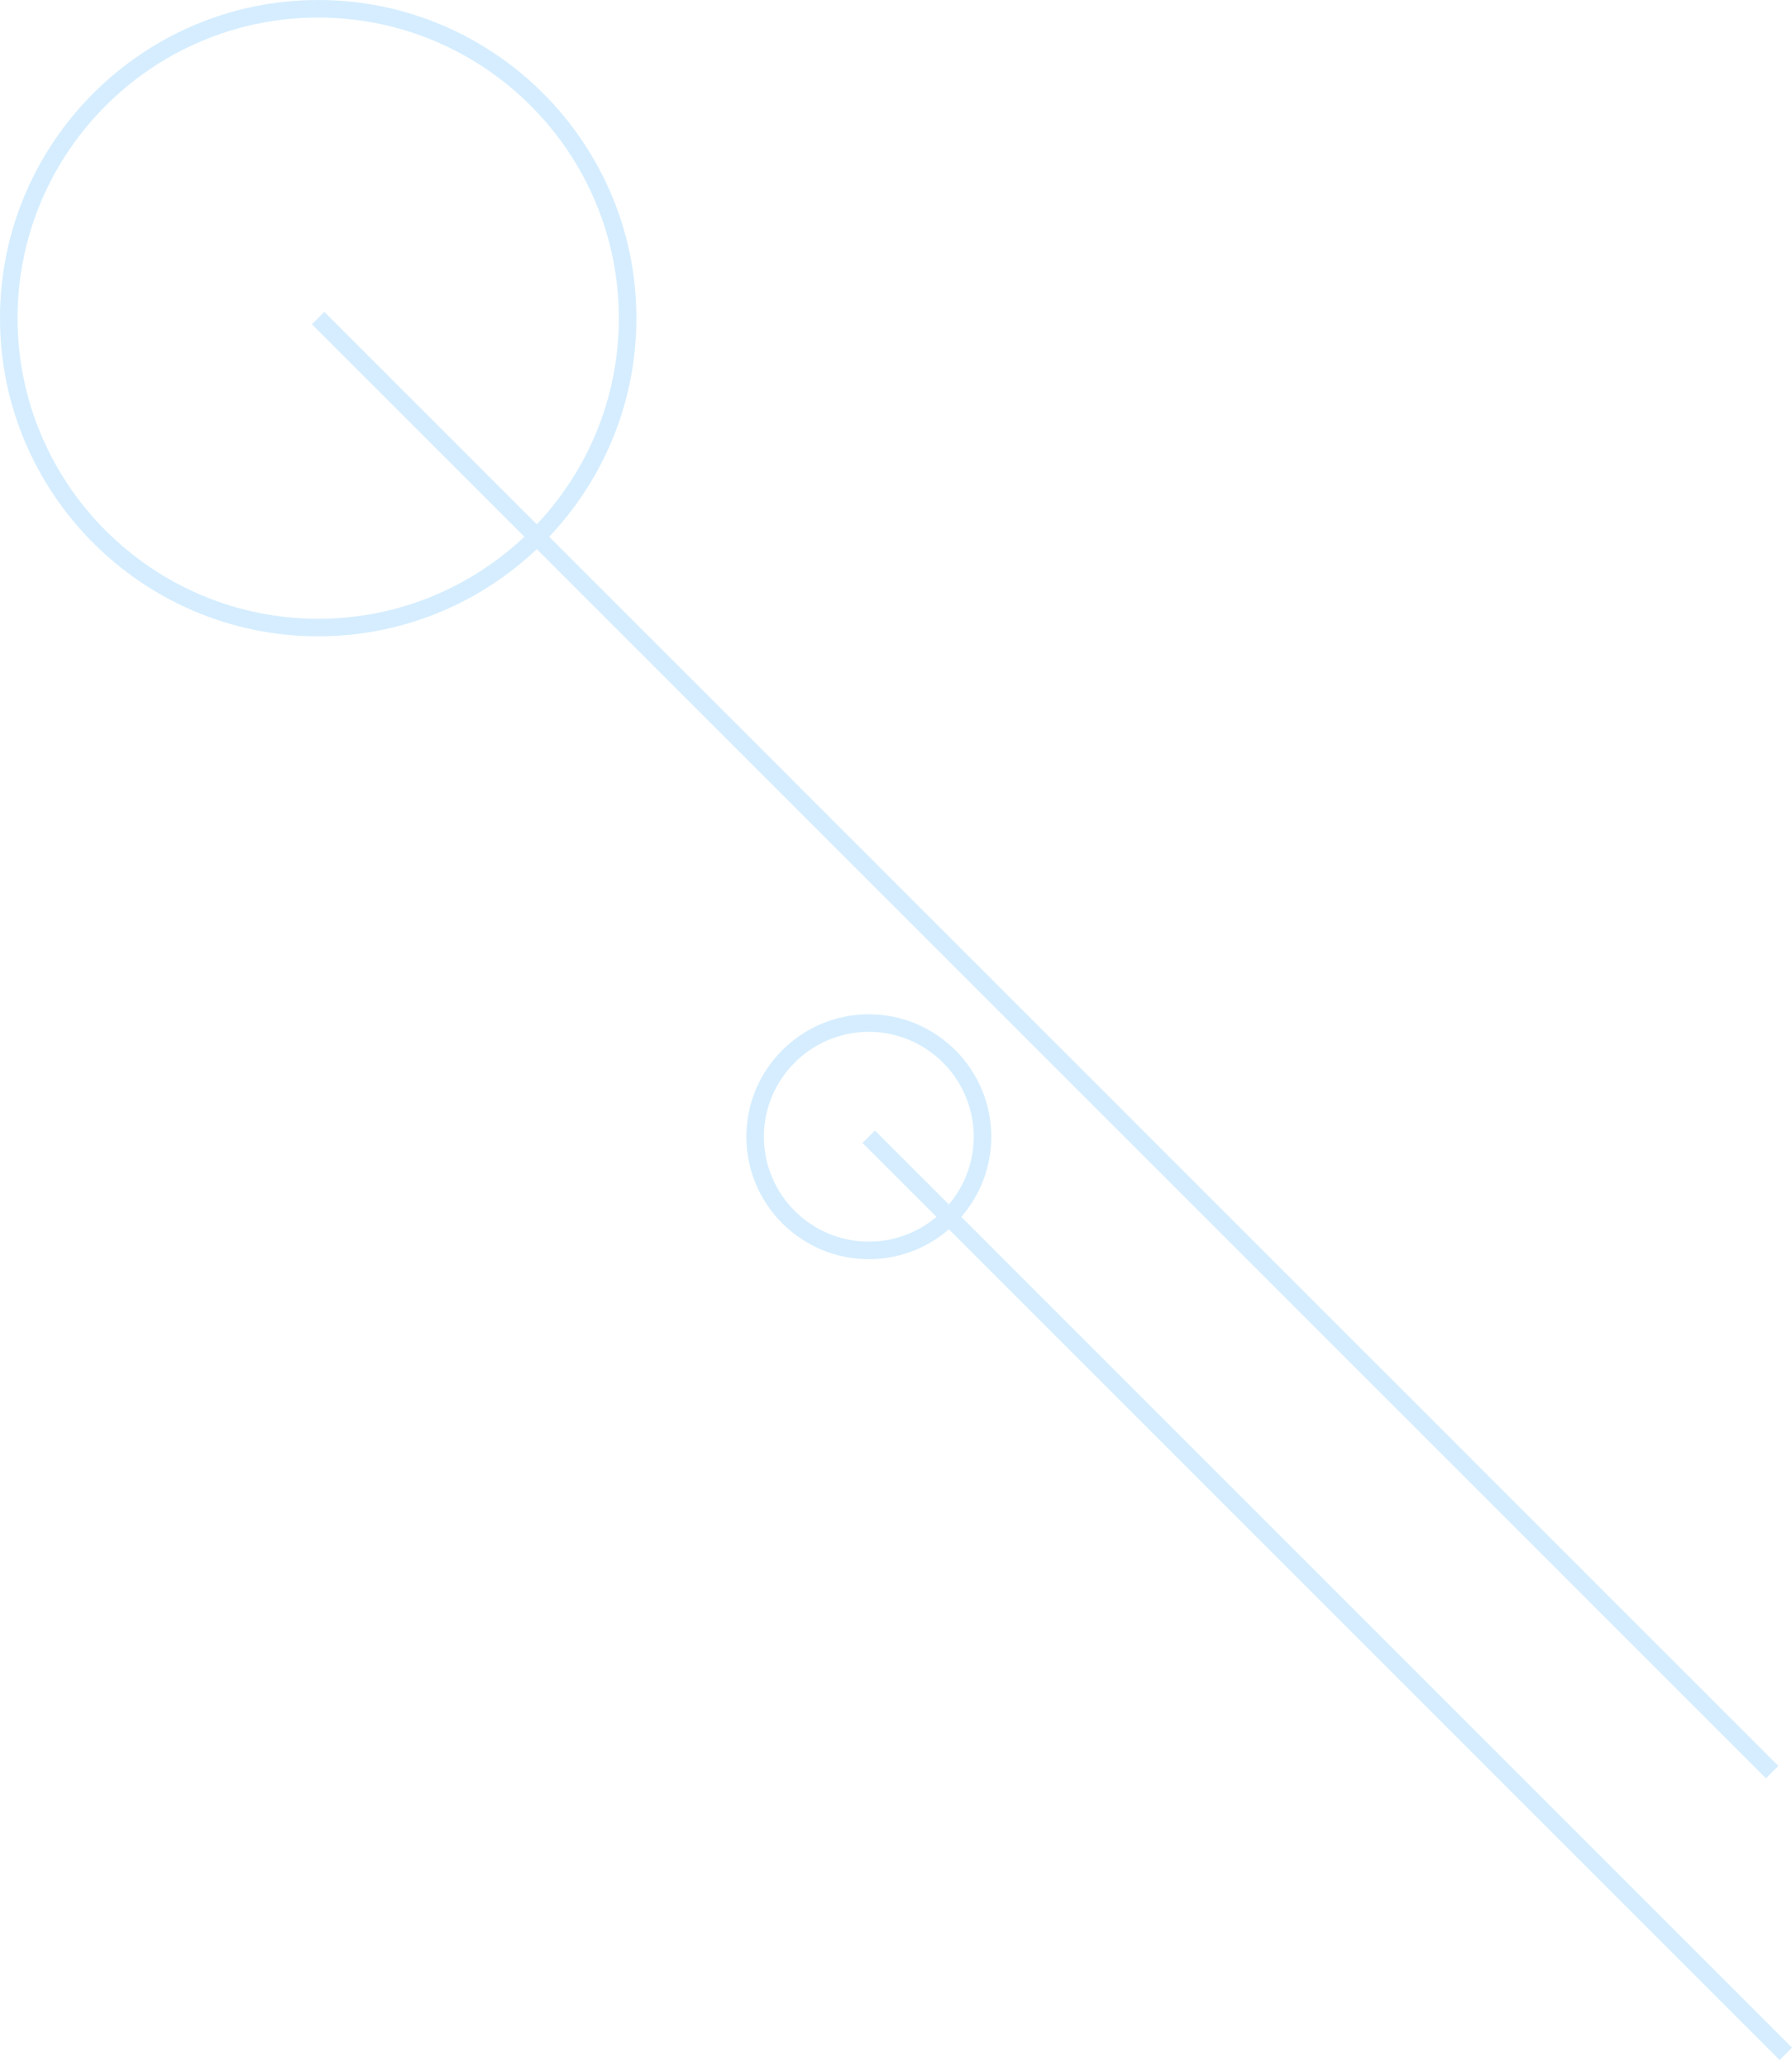 <svg width="215" height="248" viewBox="0 0 215 248" fill="none" xmlns="http://www.w3.org/2000/svg">
<g opacity="0.3">
<path d="M38.177 76.352C59.226 76.352 76.354 59.226 76.354 38.175C76.352 17.125 59.226 0 38.177 0C17.125 0 -3.11292e-05 17.125 -3.11292e-05 38.177C-3.11292e-05 59.226 17.125 76.352 38.177 76.352ZM38.177 2.106C58.066 2.106 74.248 18.288 74.248 38.177C74.248 58.066 58.066 74.248 38.177 74.248C18.288 74.248 2.106 58.066 2.106 38.177C2.106 18.288 18.288 2.106 38.177 2.106Z" fill="#72C4FF"/>
<path d="M38.914 37.421L213.362 211.894L211.873 213.384L37.424 38.91L38.914 37.421Z" fill="#72C4FF"/>
<path d="M104.238 151.093C112.339 151.093 118.931 144.502 118.931 136.4C118.931 128.299 112.341 121.707 104.238 121.707C96.138 121.707 89.545 128.297 89.545 136.4C89.545 144.502 96.136 151.093 104.238 151.093ZM104.238 123.813C111.178 123.813 116.825 129.46 116.825 136.4C116.825 143.34 111.178 148.986 104.238 148.986C97.298 148.986 91.652 143.34 91.652 136.4C91.652 129.46 97.298 123.813 104.238 123.813Z" fill="#72C4FF"/>
<path d="M104.971 135.654L215 245.699L213.511 247.188L103.482 137.144L104.971 135.654Z" fill="#72C4FF"/>
</g>
</svg>
